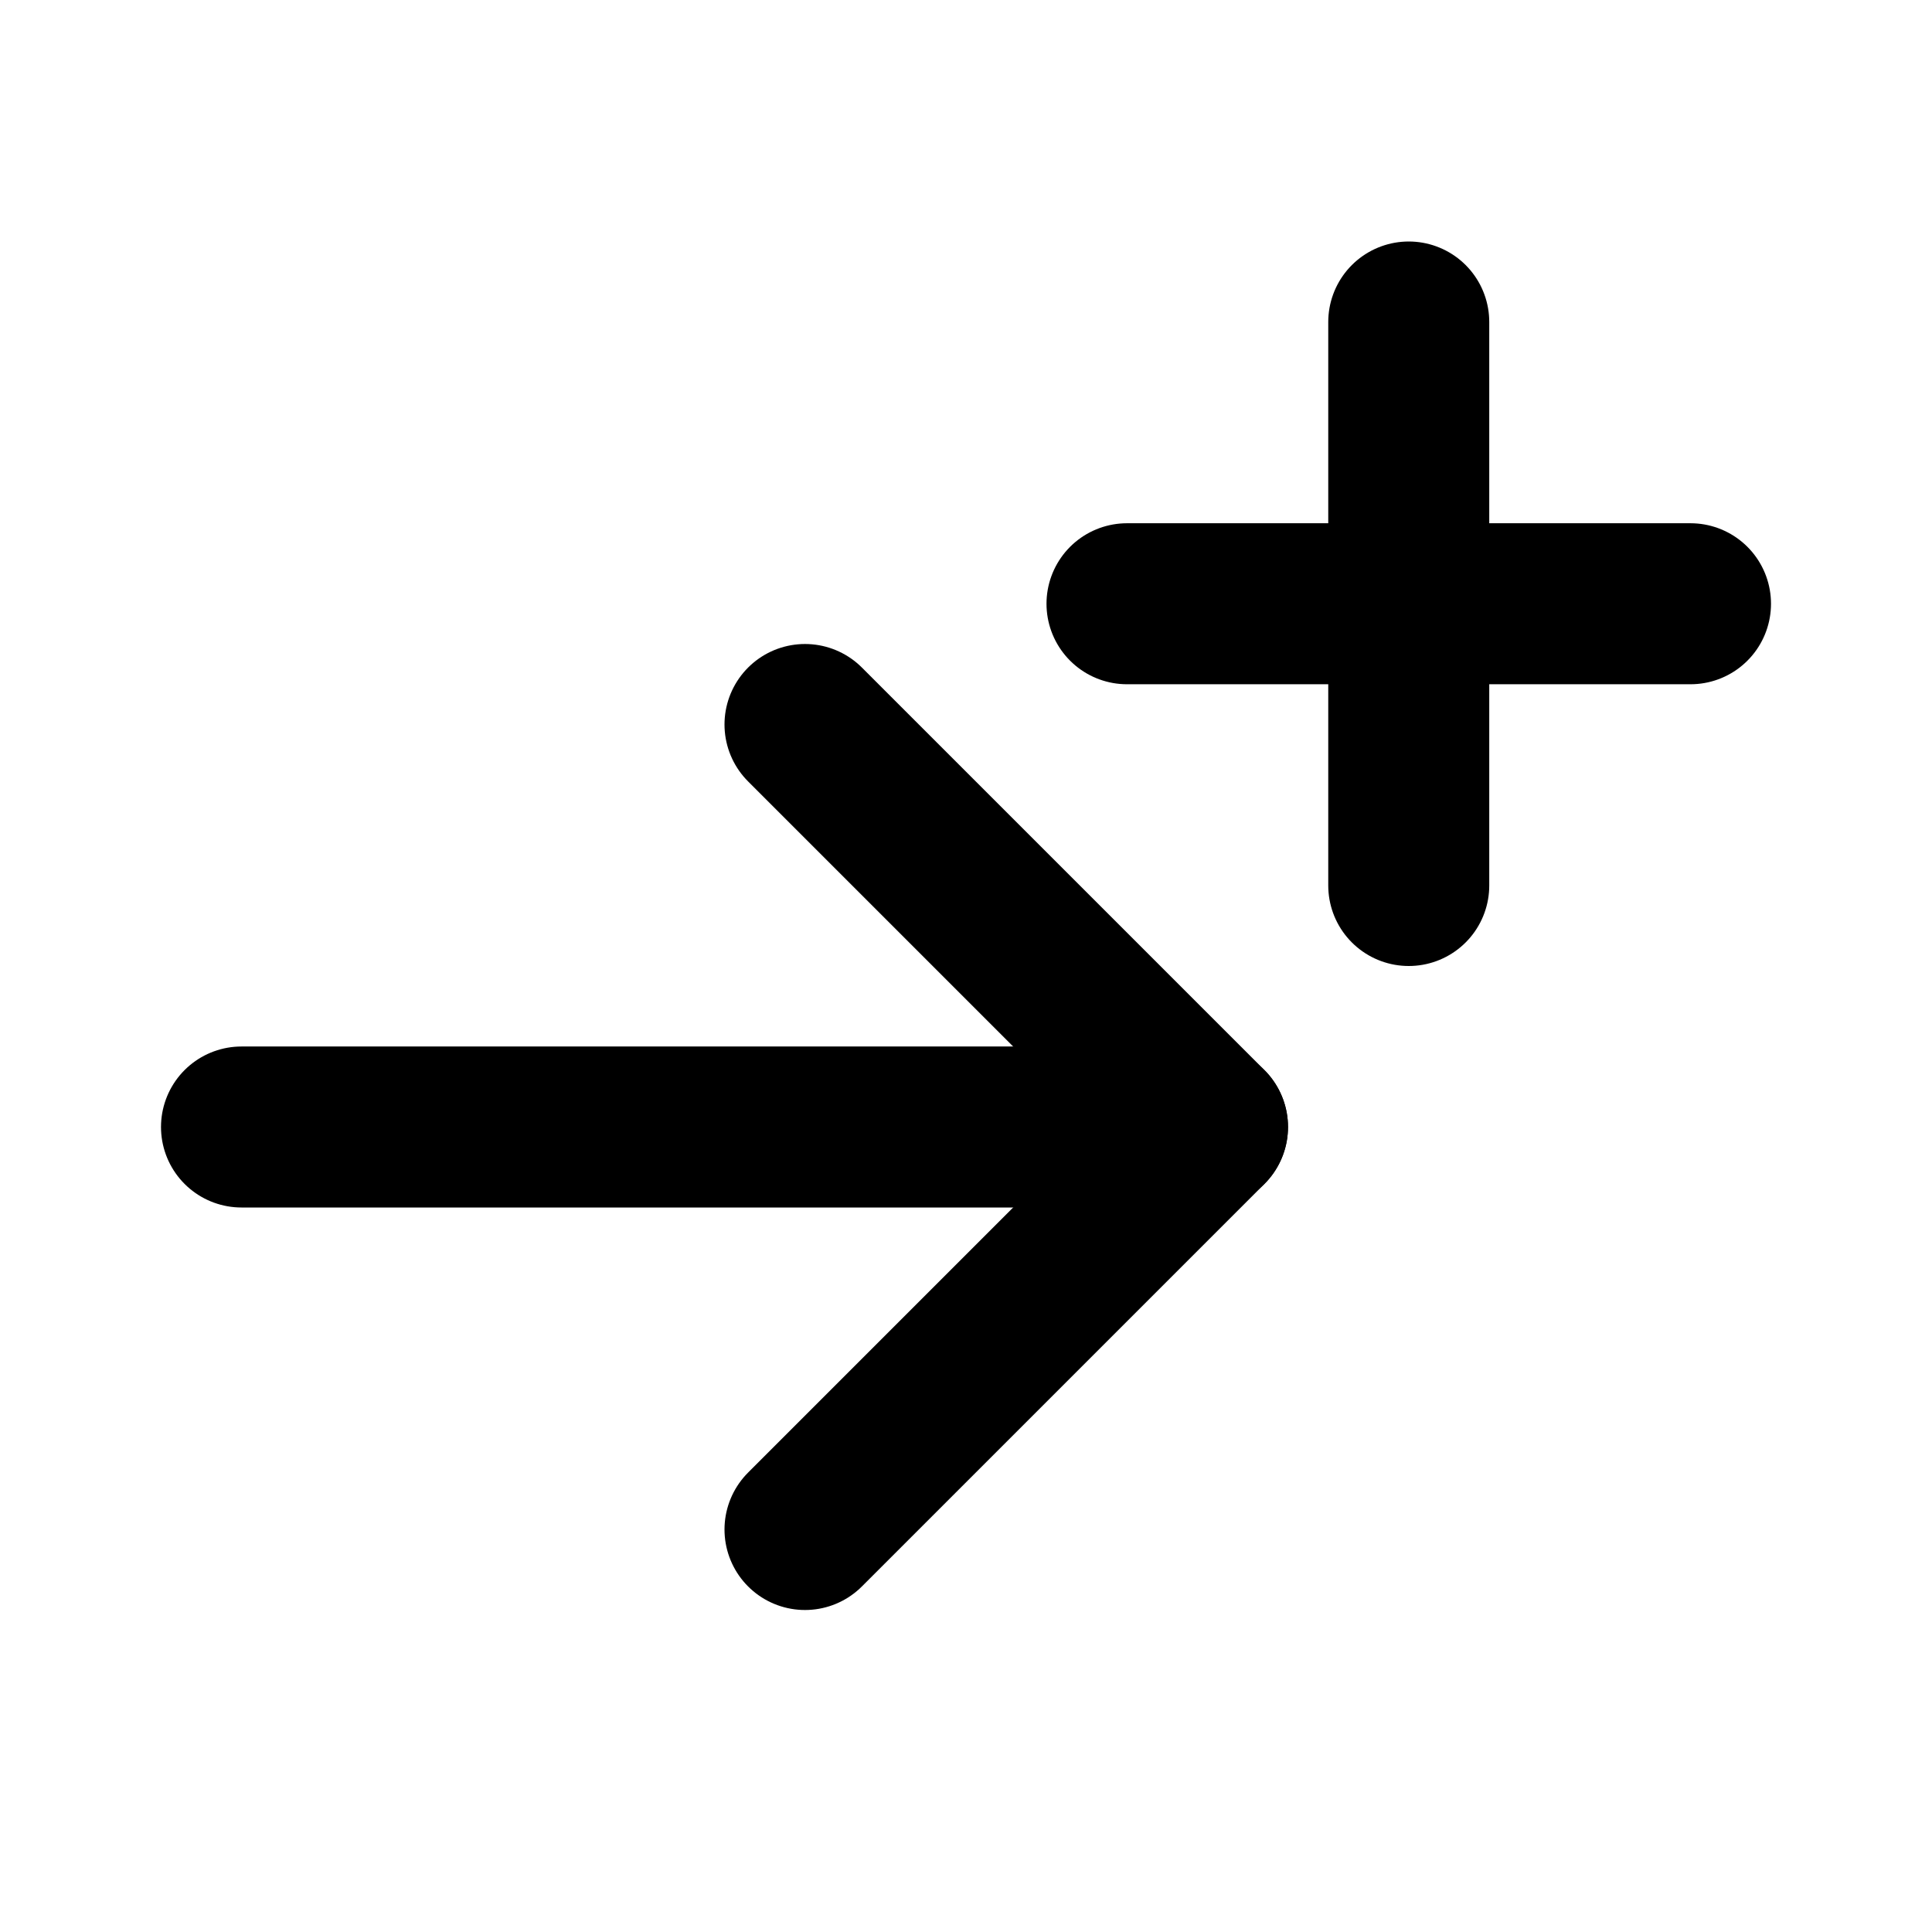 <svg width="24" height="24" viewBox="0 0 24 24" fill="none" xmlns="http://www.w3.org/2000/svg">
<path d="M10 19L15 14L10 9" stroke="currentColor" stroke-width="2" stroke-linecap="round" stroke-linejoin="round"/>
<path d="M15 14H3" stroke="currentColor" stroke-width="2" stroke-linecap="round" stroke-linejoin="round"/>
<path d="M14 7.5H21" stroke="currentColor" stroke-width="2" stroke-linecap="round"/>
<path d="M17.5 4V11" stroke="currentColor" stroke-width="2" stroke-linecap="round"/>
</svg>
